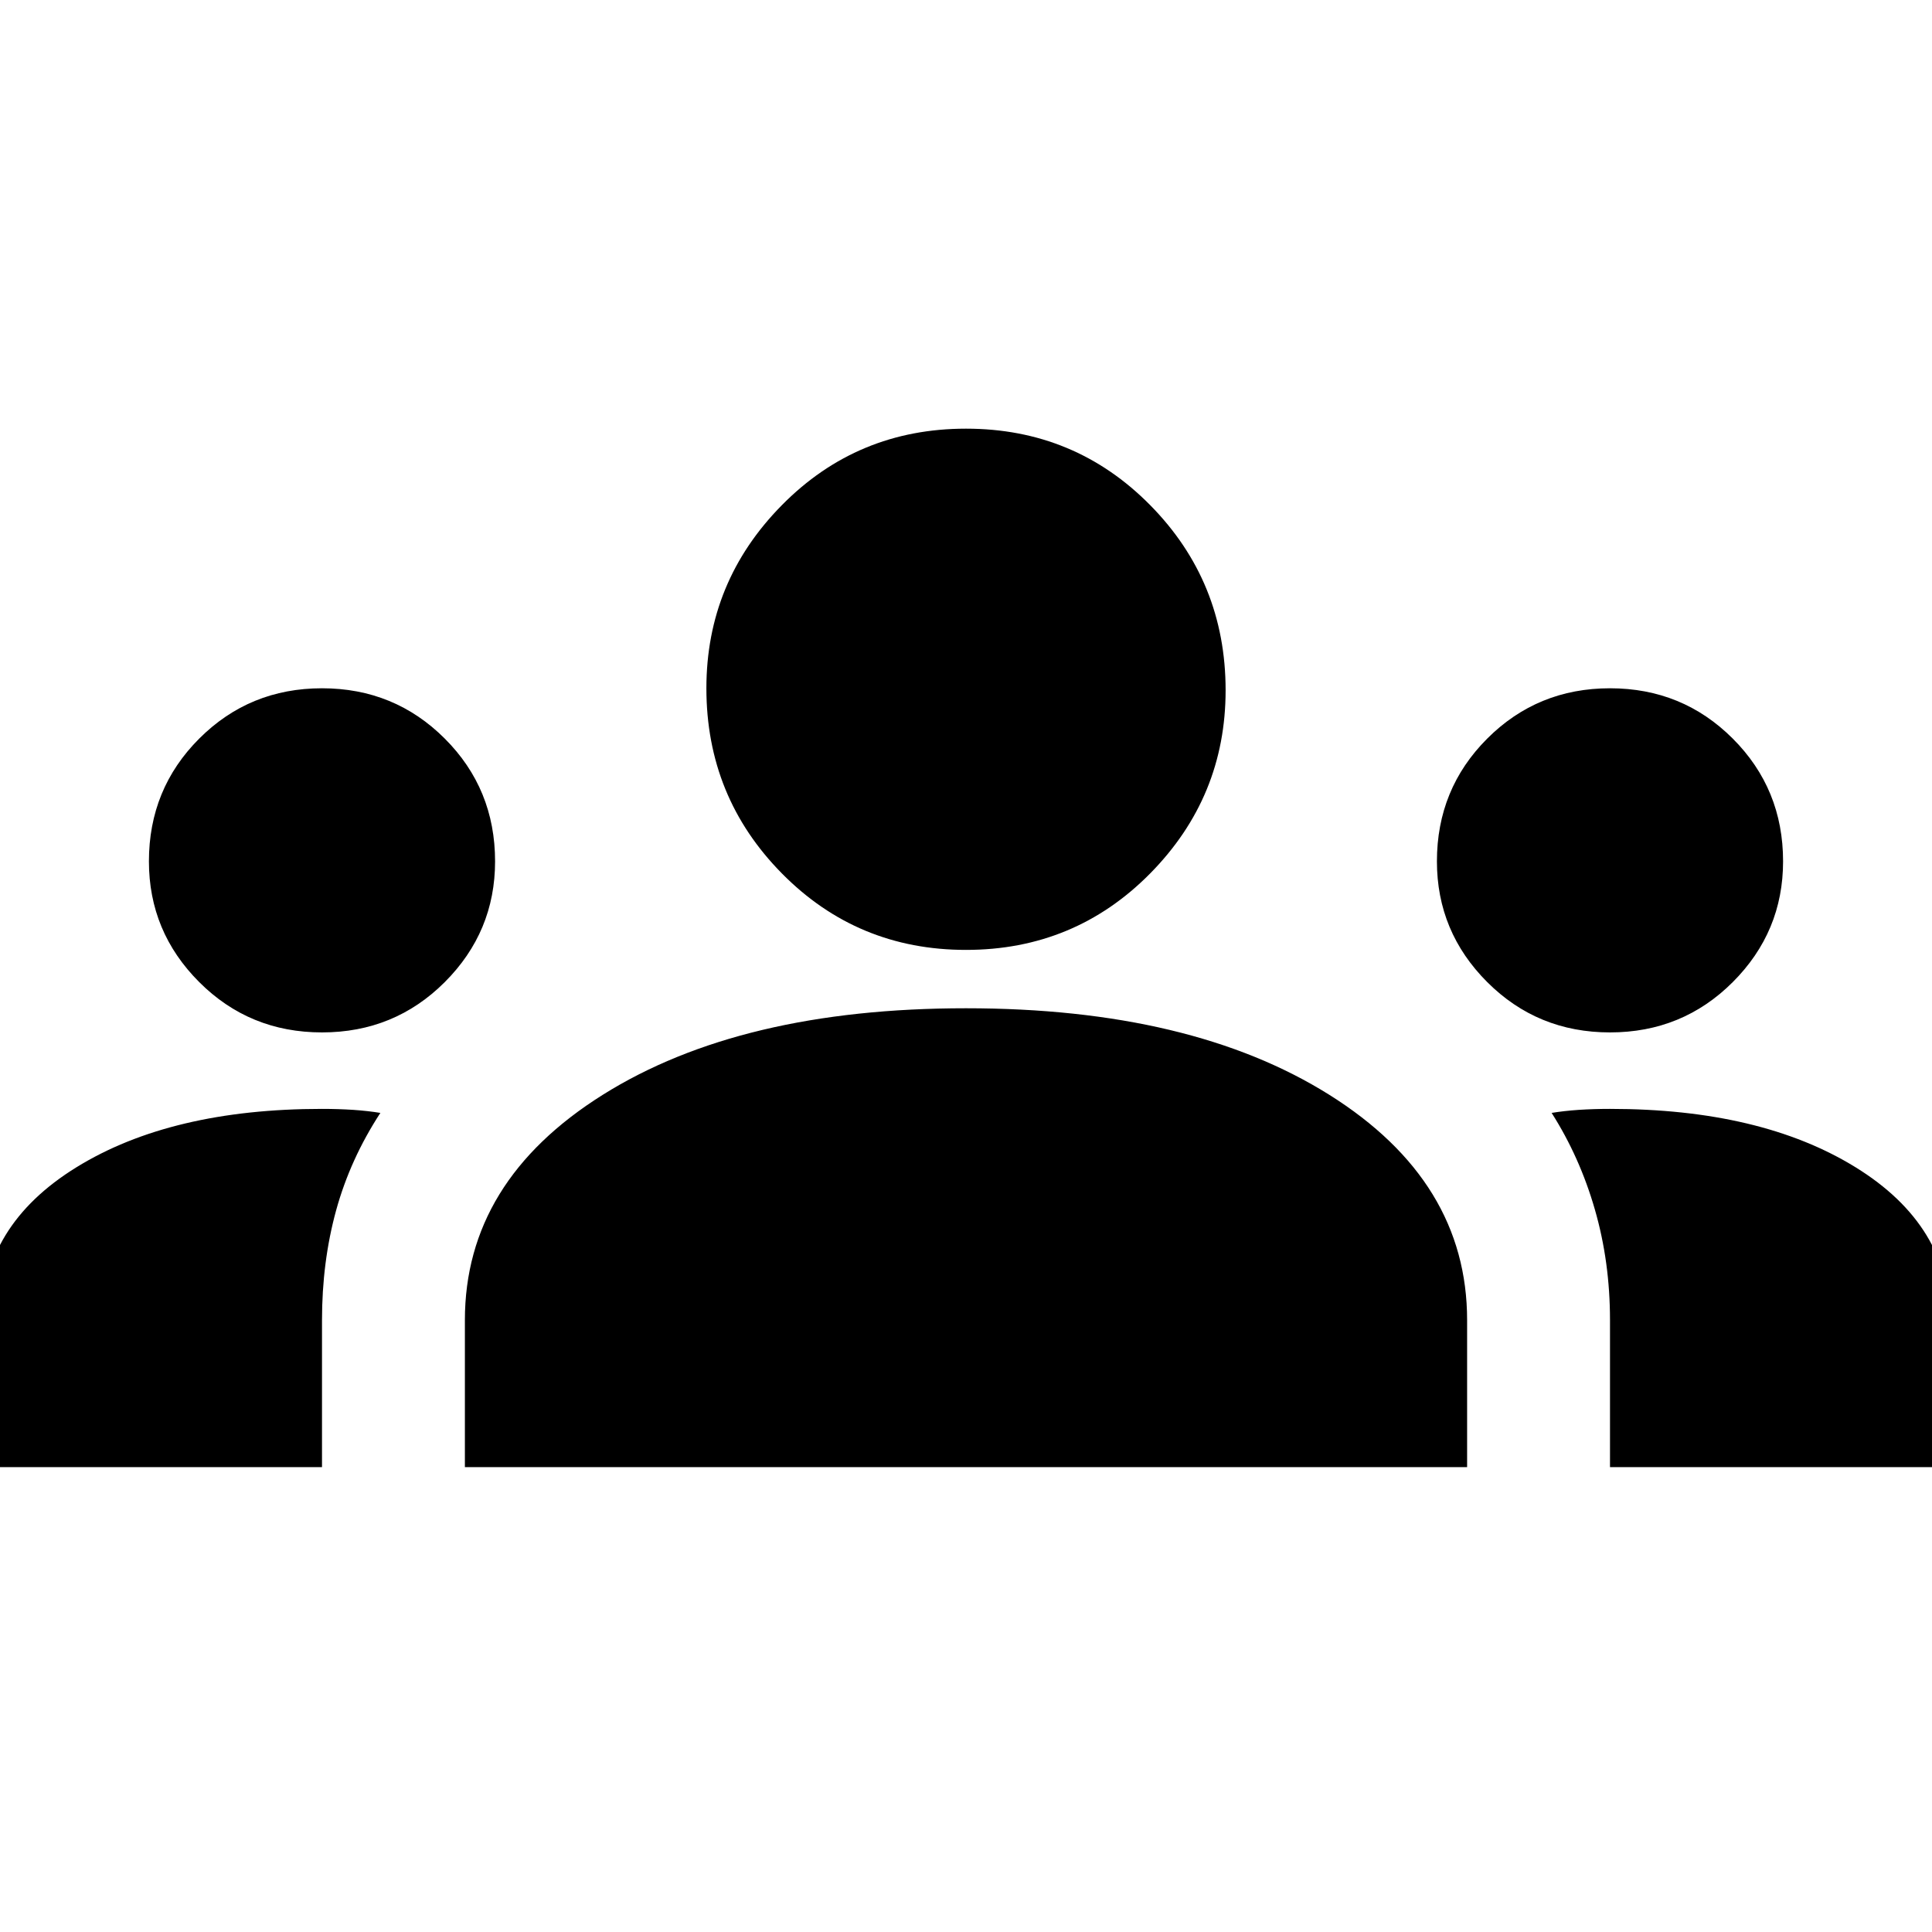 <svg xmlns="http://www.w3.org/2000/svg" height="24" width="24"><path d="M-.225 18.225v-1.8q0-1.2 1.175-1.925 1.175-.725 3.05-.725.2 0 .388.012.187.013.337.038-.375.575-.55 1.212Q4 15.675 4 16.4v1.825Zm6 0V16.4q0-1.725 1.713-2.8Q9.2 12.525 12 12.525t4.513 1.075q1.712 1.075 1.712 2.8v1.825Zm14.225 0V16.4q0-.725-.188-1.375-.187-.65-.537-1.2.15-.025.338-.038.187-.012.387-.012 1.875 0 3.05.725 1.175.725 1.175 1.925v1.8Zm-16-5.4q-.9 0-1.525-.625-.625-.625-.625-1.5 0-.9.625-1.525Q3.1 8.55 4 8.55q.9 0 1.525.625.625.625.625 1.525 0 .875-.625 1.5T4 12.825Zm16 0q-.9 0-1.525-.625-.625-.625-.625-1.5 0-.9.625-1.525Q19.1 8.55 20 8.55q.9 0 1.525.625.625.625.625 1.525 0 .875-.625 1.5T20 12.825ZM12 11.8q-1.35 0-2.287-.95-.938-.95-.938-2.3 0-1.325.938-2.275.937-.95 2.287-.95 1.35 0 2.288.95.937.95.937 2.3 0 1.325-.937 2.275-.938.95-2.288.95Z"/></svg>